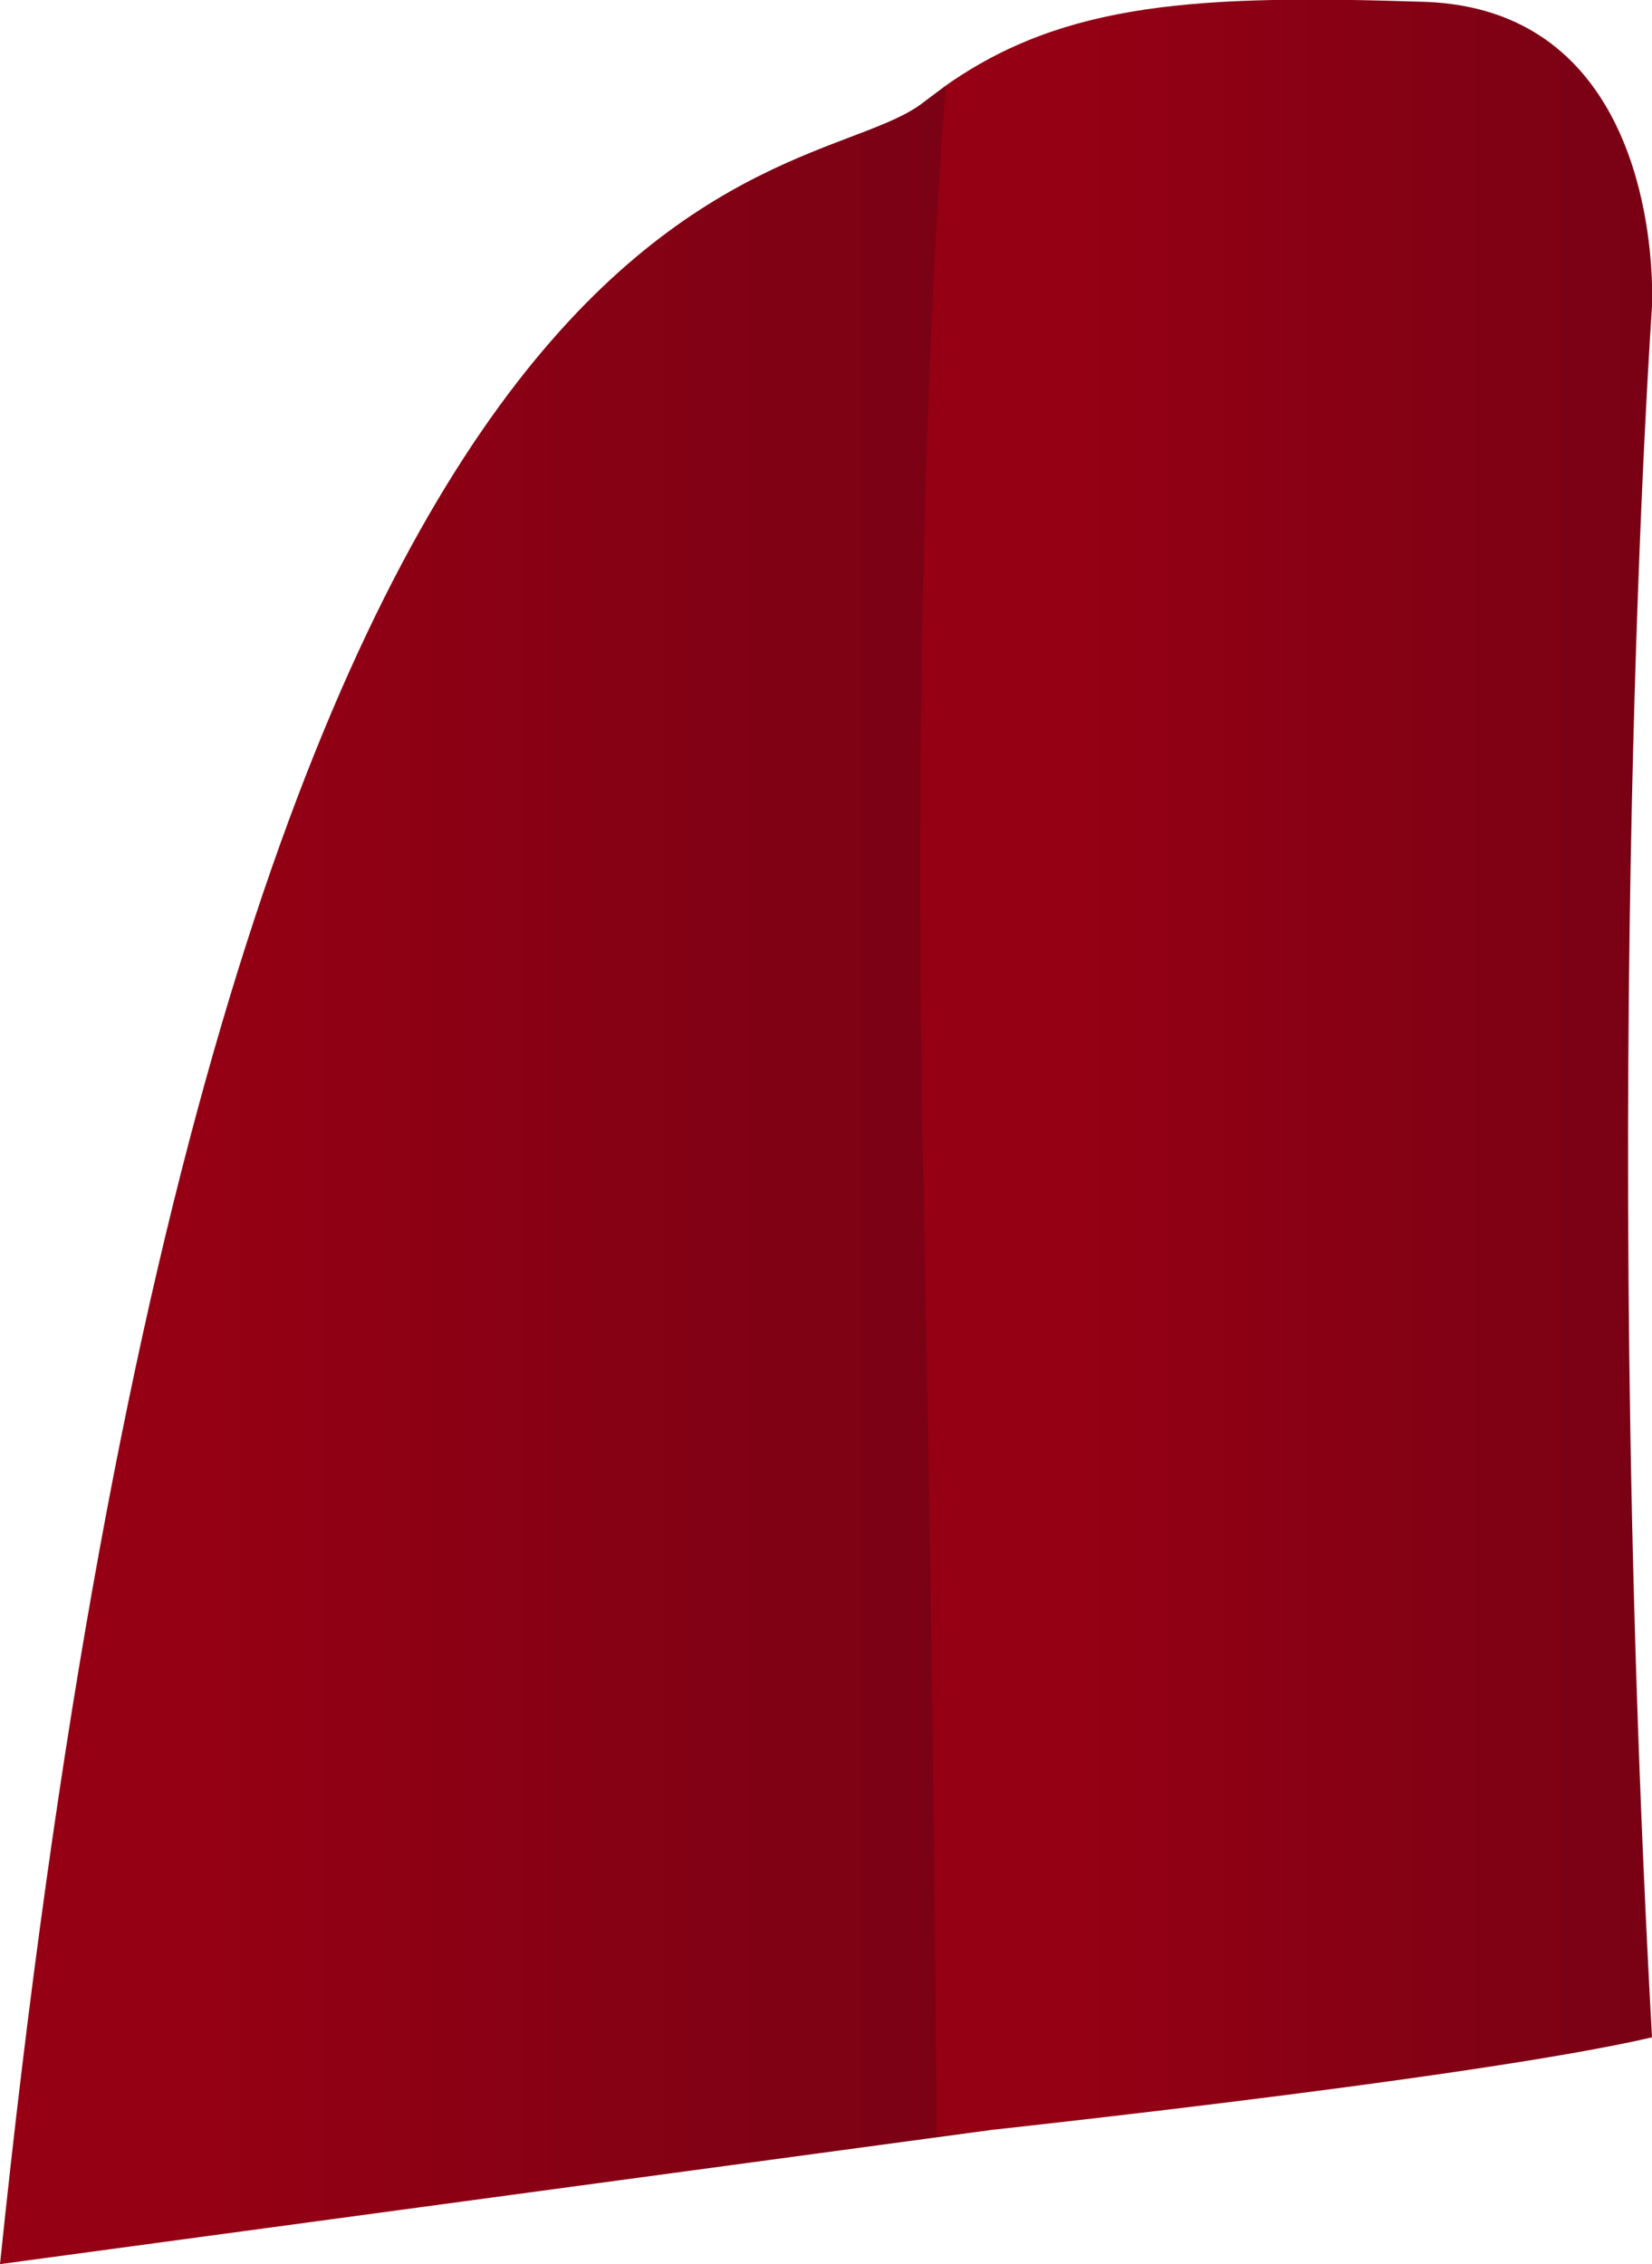 <?xml version="1.0" encoding="utf-8"?>
<!-- Generator: Adobe Illustrator 25.4.1, SVG Export Plug-In . SVG Version: 6.00 Build 0)  -->
<svg version="1.1" id="Layer_1" xmlns="http://www.w3.org/2000/svg" xmlns:xlink="http://www.w3.org/1999/xlink" x="0px" y="0px"
	 width="88.9px" height="121.8px" viewBox="0 0 88.9 121.8" style="enable-background:new 0 0 88.9 121.8;" xml:space="preserve">
<style type="text/css">
	.st0{fill:url(#SVGID_1_);}
	.st1{fill:url(#SVGID_00000109742797632175680100000002820782281898641573_);}
	.st2{fill:url(#SVGID_00000134214341141520203000000010040396615026997126_);}
</style>
<g id="LT_Pressed">
	<linearGradient id="SVGID_1_" gradientUnits="userSpaceOnUse" x1="74.753" y1="55.742" x2="74.76" y2="55.742">
		<stop  offset="0.201" style="stop-color:#950014"/>
		<stop  offset="1" style="stop-color:#790114"/>
	</linearGradient>
	<path class="st0" d="M74.8,56.1v-0.7C74.8,55.8,74.8,56.1,74.8,56.1z"/>
	
		<linearGradient id="SVGID_00000071535634526437440930000003050748643179808935_" gradientUnits="userSpaceOnUse" x1="0" y1="63.181" x2="53.248" y2="63.181">
		<stop  offset="0.201" style="stop-color:#950014"/>
		<stop  offset="1" style="stop-color:#790114"/>
	</linearGradient>
	<path style="fill:url(#SVGID_00000071535634526437440930000003050748643179808935_);" d="M49.7,5.5c0.4-0.3,0.8-0.6,1.2-0.9
		l2.3,110L0,121.8C12.1,5,43,10.8,49.7,5.5z"/>
	
		<linearGradient id="SVGID_00000000909501002232161110000012782166388141154445_" gradientUnits="userSpaceOnUse" x1="49.523" y1="57.475" x2="88.934" y2="57.475">
		<stop  offset="0.201" style="stop-color:#950014"/>
		<stop  offset="1" style="stop-color:#790114"/>
	</linearGradient>
	<path style="fill:url(#SVGID_00000000909501002232161110000012782166388141154445_);" d="M76.7,0.1c10.8,0.4,12.1,11.4,12.2,15.2
		v1.2c0,0-2.9,40.7,0,93.1c-9.9,2.3-38.5,5.3-38.5,5.3S50.3,94,49.7,64.4c-0.8-37.5,1.2-59.8,1.2-59.8C57.3,0.1,64.5-0.3,76.7,0.1z"
		/>
</g>
</svg>
